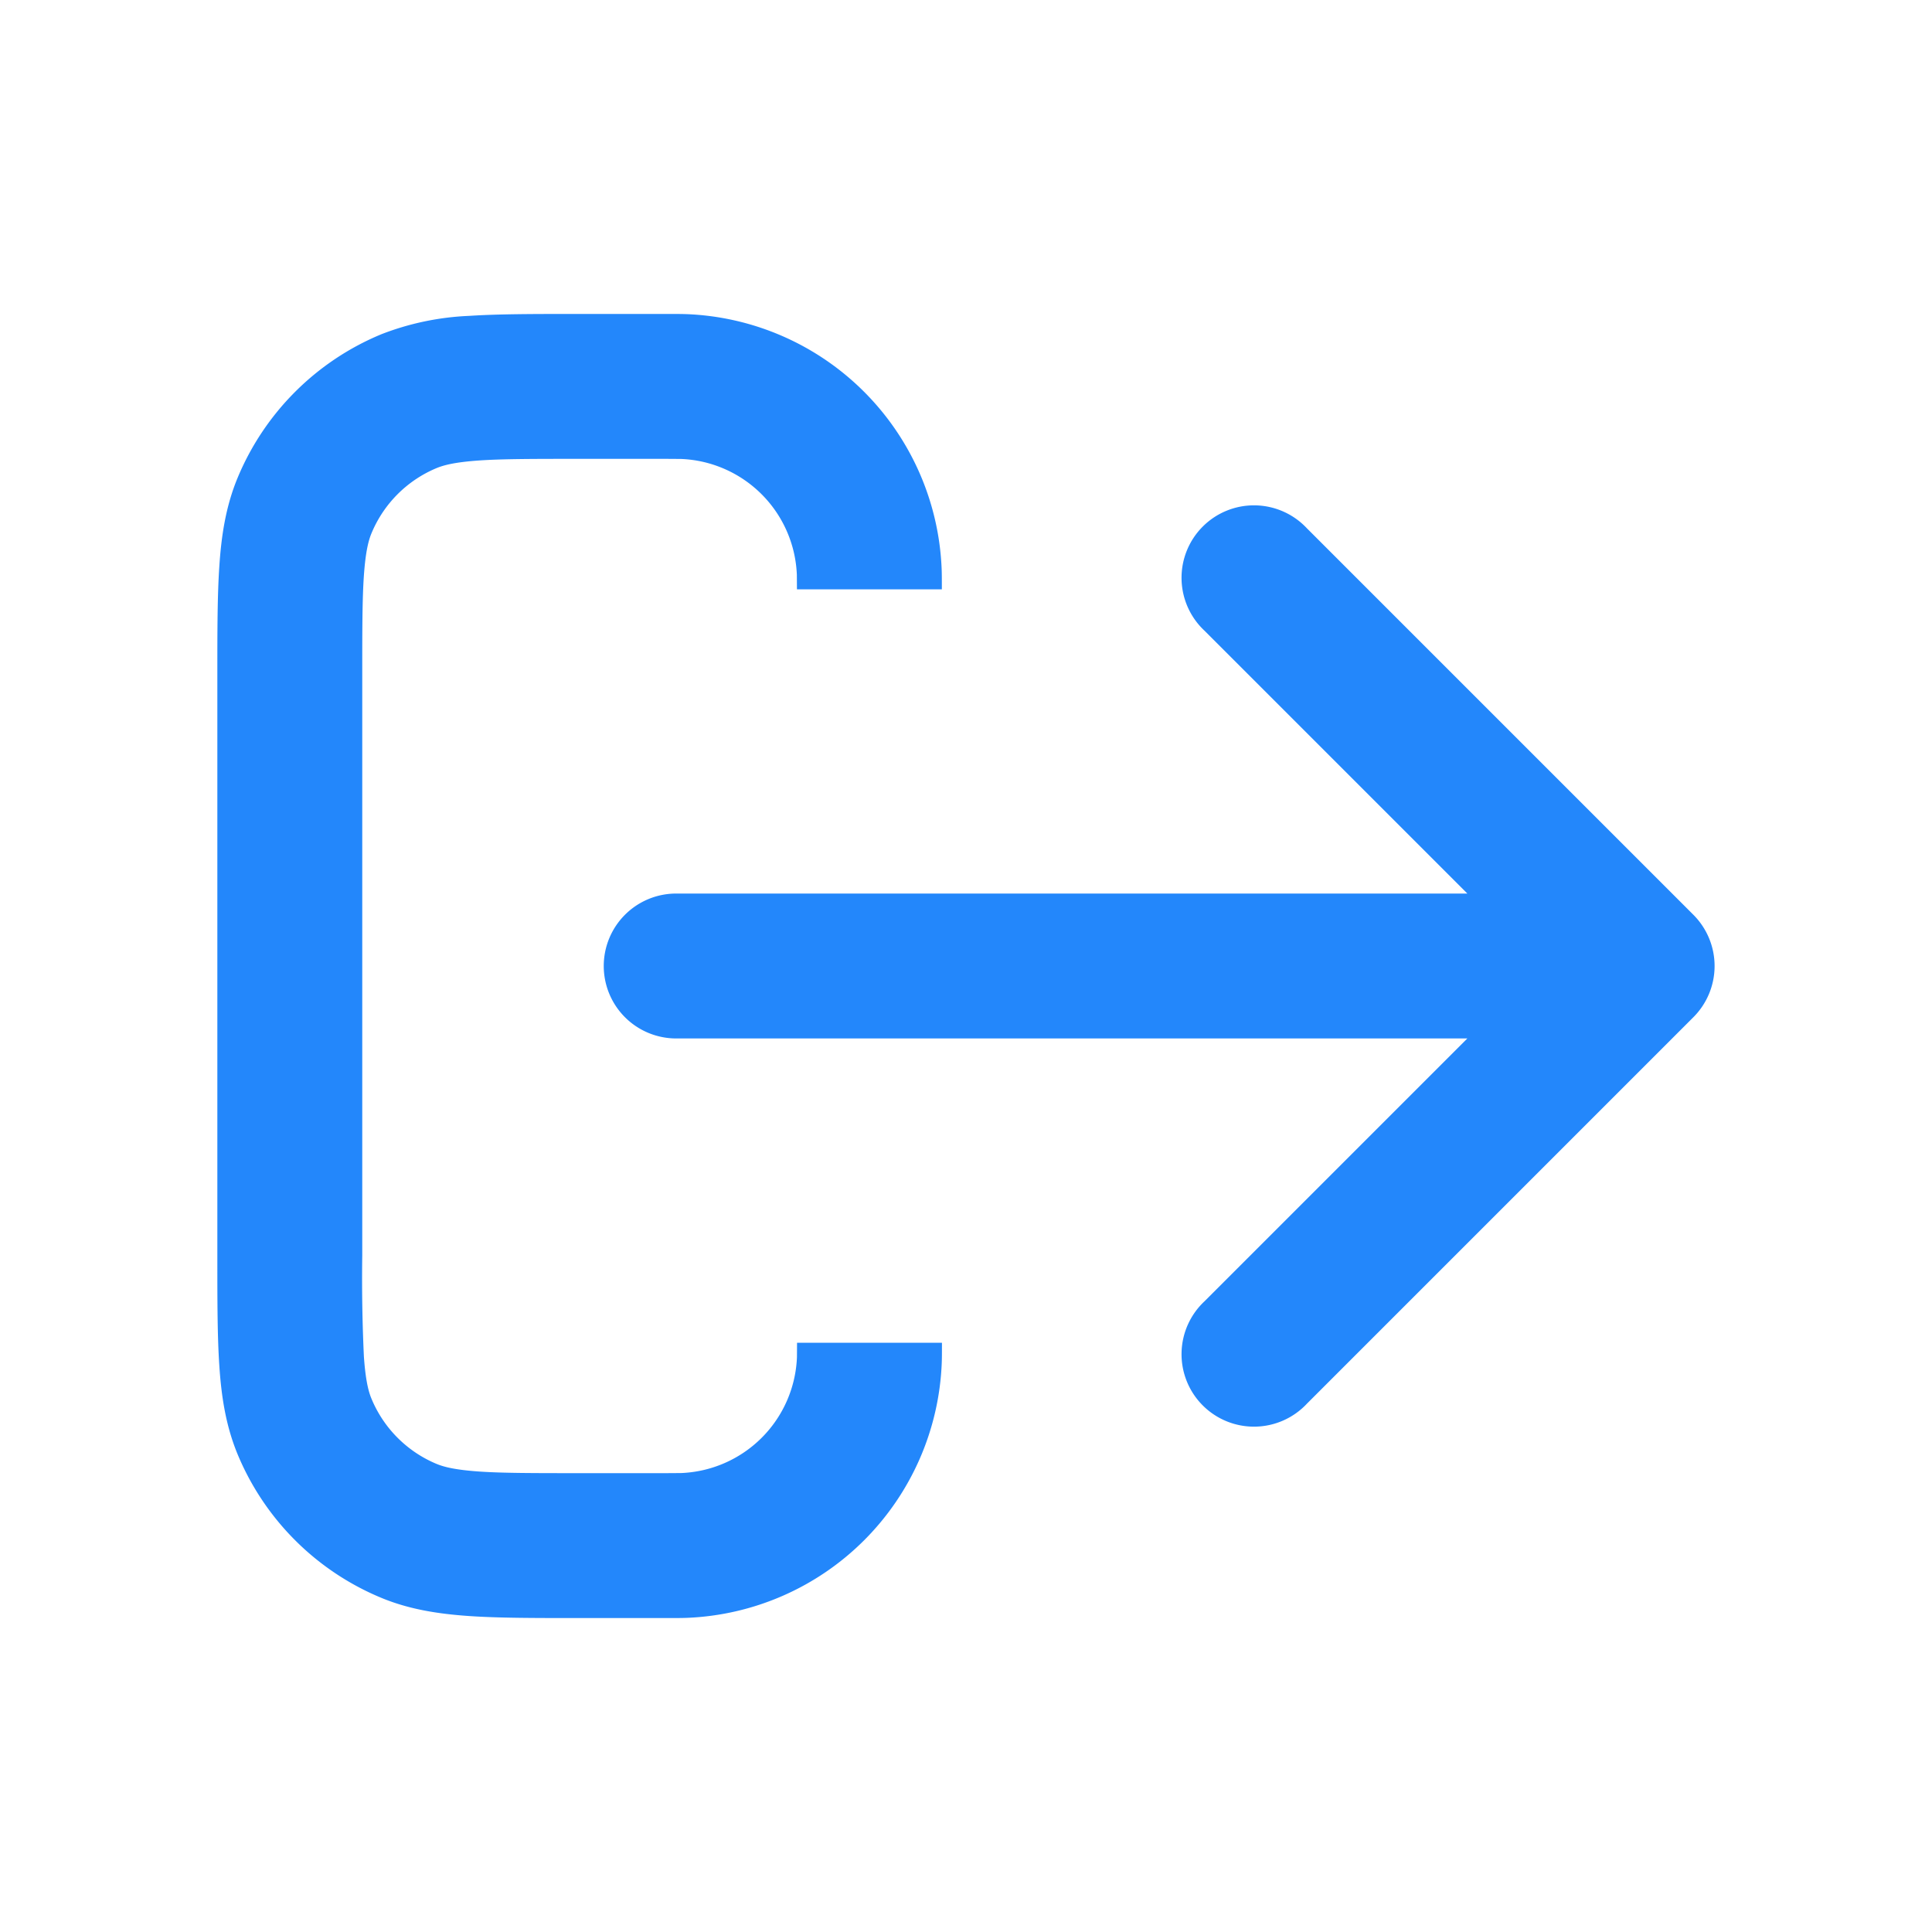 <svg viewBox="0 0 20 20" fill="currentColor" xmlns="http://www.w3.org/2000/svg"><path fill-rule="evenodd" clip-rule="evenodd" d="M6.915 3.25H5.975c-.445 0-.816 0-1.12.02a2.828 2.828 0 0 0-.907.19 2.75 2.75 0 0 0-1.489 1.488c-.12.29-.167.59-.188.907-.021.304-.021.675-.021 1.12V13.025c0 .445 0 .816.021 1.12.021.317.068.617.188.908a2.75 2.75 0 0 0 1.489 1.488c.29.12.59.166.906.188.305.021.676.021 1.12.021H6.916c.078 0 .139 0 .193-.002a2.75 2.75 0 0 0 2.64-2.64c.002-.054.002-.115.002-.193V13.9h-1.5l-.001.15a1.25 1.25 0 0 1-1.2 1.199l-.15.001H6c-.476 0-.796 0-1.043-.017-.241-.017-.358-.046-.436-.078a1.25 1.25 0 0 1-.676-.677c-.032-.077-.061-.194-.078-.435A17.354 17.354 0 0 1 3.75 13V7c0-.476 0-.796.017-1.043.017-.24.046-.358.078-.435.127-.307.37-.55.676-.677.078-.032.195-.061.436-.078.247-.017.567-.017 1.043-.017h.9l.15.001a1.25 1.25 0 0 1 1.199 1.2l.001.15h1.5v-.016c0-.078 0-.139-.002-.193a2.75 2.75 0 0 0-2.64-2.64c-.054-.002-.115-.002-.193-.002zM6.25 10A.75.75 0 0 1 7 9.25h8.19l-2.72-2.72a.75.75 0 1 1 1.06-1.06l4 4a.75.75 0 0 1 0 1.06l-4 4a.75.75 0 1 1-1.06-1.06l2.72-2.72H7a.75.75 0 0 1-.75-.75z" fill="#2387FB"></path></svg>
